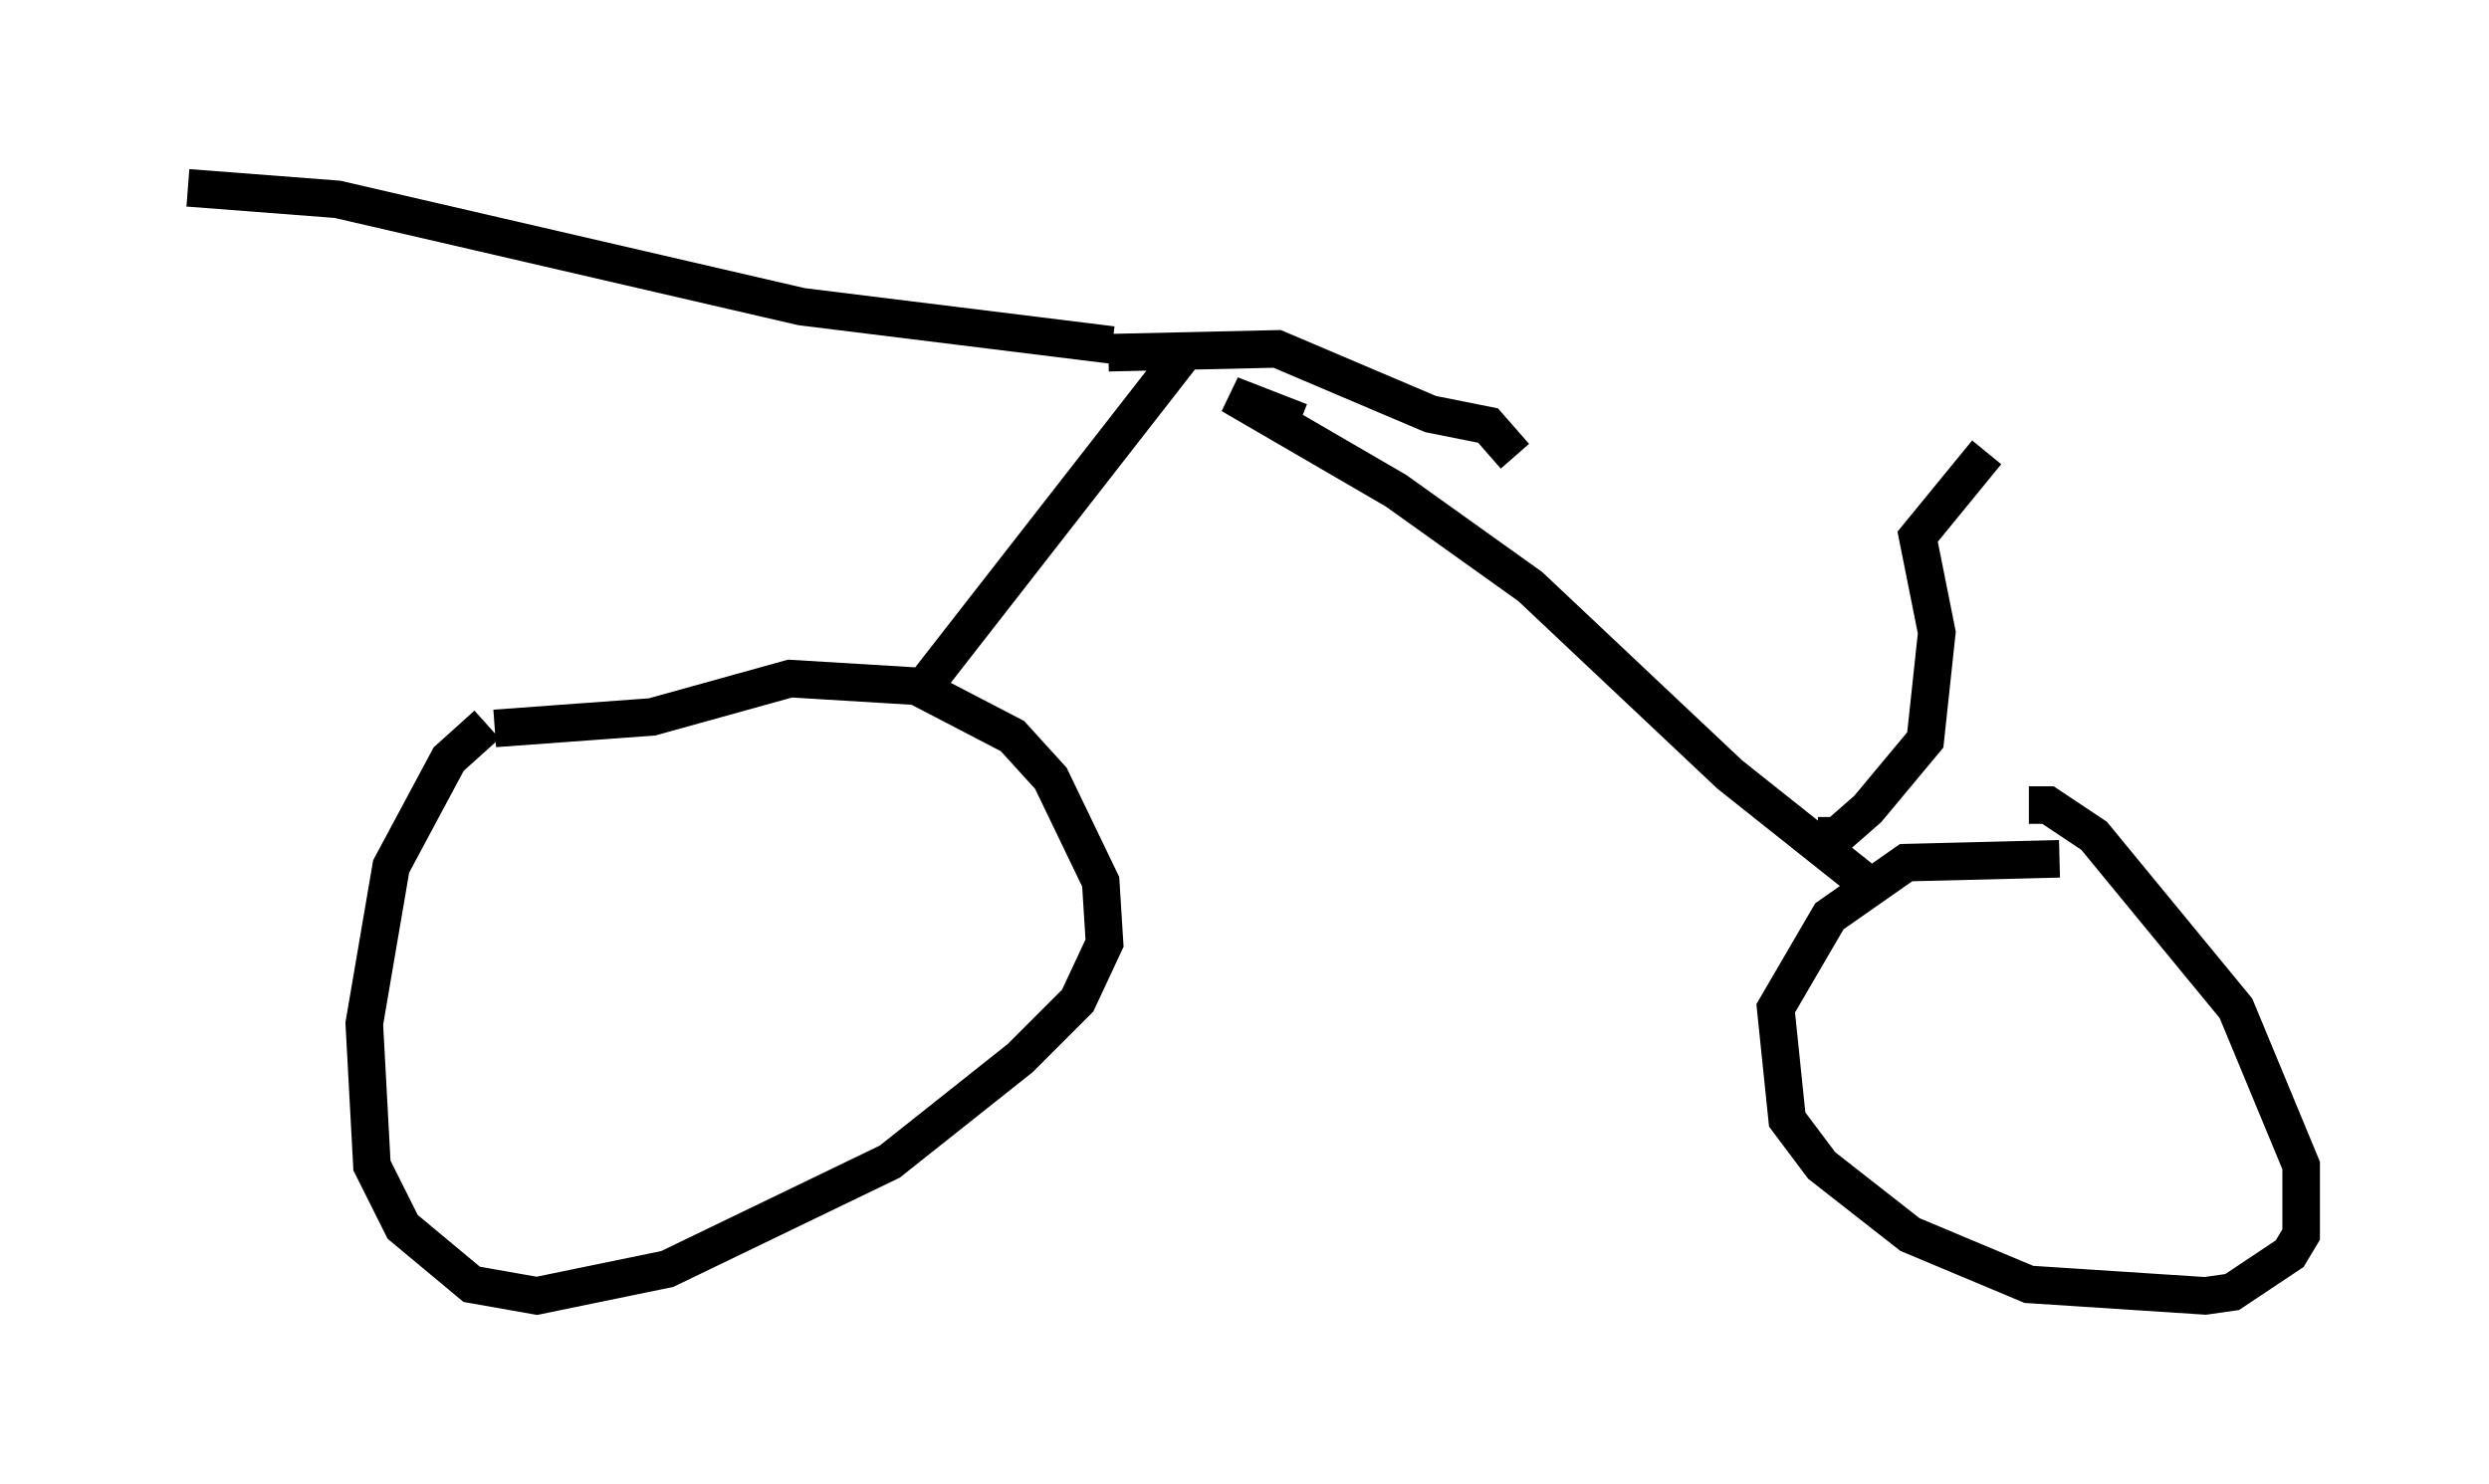 <?xml version="1.0" encoding="utf-8" ?>
<svg baseProfile="full" height="39.502" version="1.1" width="66.249" xmlns="http://www.w3.org/2000/svg" xmlns:ev="http://www.w3.org/2001/xml-events" xmlns:xlink="http://www.w3.org/1999/xlink"><defs /><rect fill="white" height="39.502" width="66.249" x="0" y="0" /><path d="M13.473, 19.292 m-0.51, 0.0 l-1.021, 0.919 -1.531, 2.858 l-0.715, 4.185 0.204, 3.777 l0.817, 1.633 1.838, 1.531 l1.735, 0.306 3.471, -0.715 l5.921, -2.858 3.471, -2.756 l1.531, -1.531 0.715, -1.531 l-0.102, -1.633 -1.327, -2.756 l-1.021, -1.123 -2.552, -1.327 l-3.369, -0.204 -3.675, 1.021 l-4.185, 0.306 m11.433, -1.123 l6.84, -8.779 m-1.838, -0.306 l-8.269, -1.021 -12.352, -2.858 l-3.981, -0.306 m24.5, 4.39 l4.492, -0.102 4.083, 1.735 l1.531, 0.306 0.715, 0.817 m-5.717, -0.919 l-1.838, -0.715 4.39, 2.552 l3.573, 2.552 5.308, 5.002 l3.981, 3.165 m4.798, -0.919 l-4.083, 0.102 -2.042, 1.429 l-1.429, 2.45 0.306, 2.96 l0.919, 1.225 2.348, 1.838 l3.165, 1.327 4.696, 0.306 l0.715, -0.102 1.531, -1.021 l0.306, -0.51 0.0, -1.838 l-1.735, -4.185 -3.777, -4.594 l-1.225, -0.817 -0.51, 0.0 m-5.615, 0.817 l0.51, 0.0 0.817, -0.715 l1.531, -1.838 0.306, -2.858 l-0.51, -2.552 1.838, -2.246 " fill="none" stroke="black" stroke-width="1" /></svg>